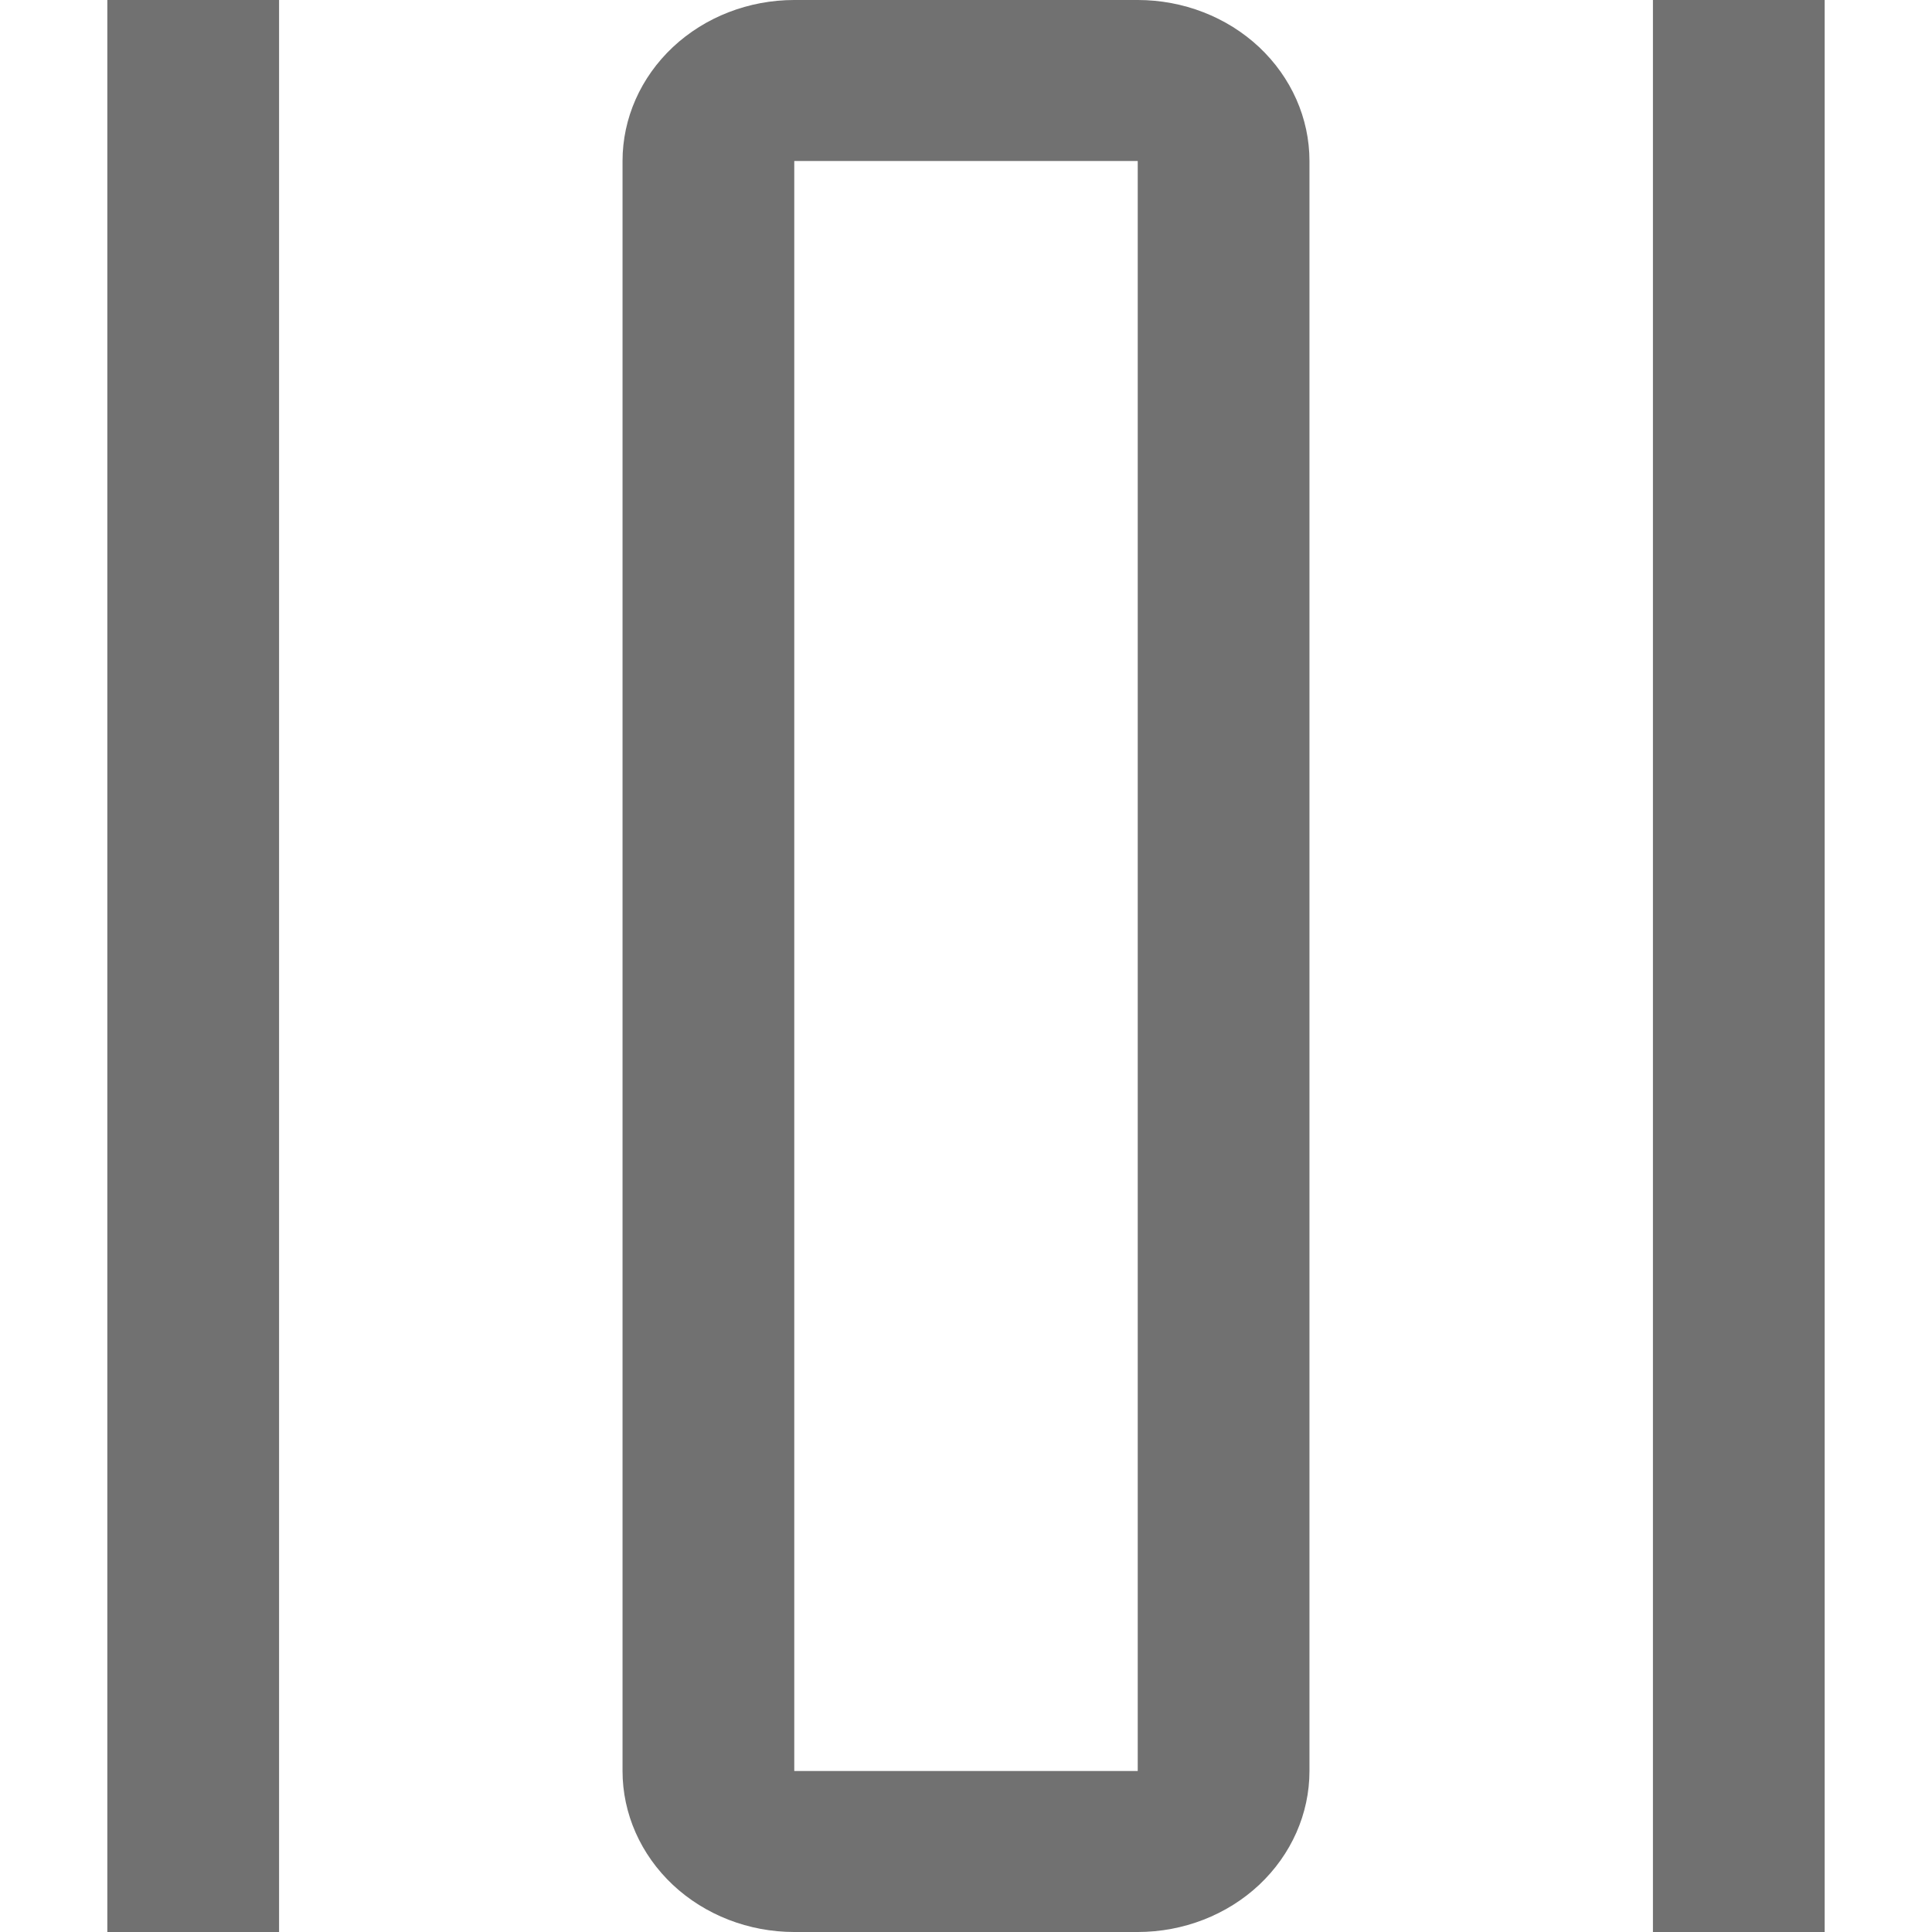 <svg width="18" height="18" viewBox="0 0 18 18" fill="none" xmlns="http://www.w3.org/2000/svg">
<path d="M15.4 0H17V18H15.4V0ZM10.6 1.5V16.5H7.4V1.5H10.6ZM10.6 0H7.4C6.976 0 6.569 0.158 6.269 0.439C5.969 0.721 5.8 1.102 5.8 1.5V16.5C5.8 16.898 5.969 17.279 6.269 17.561C6.569 17.842 6.976 18 7.4 18H10.6C11.024 18 11.431 17.842 11.731 17.561C12.031 17.279 12.2 16.898 12.2 16.5V1.5C12.2 1.102 12.031 0.721 11.731 0.439C11.431 0.158 11.024 0 10.6 0ZM1 0H2.6V18H1V0Z" fill="#717171"/>
</svg>

